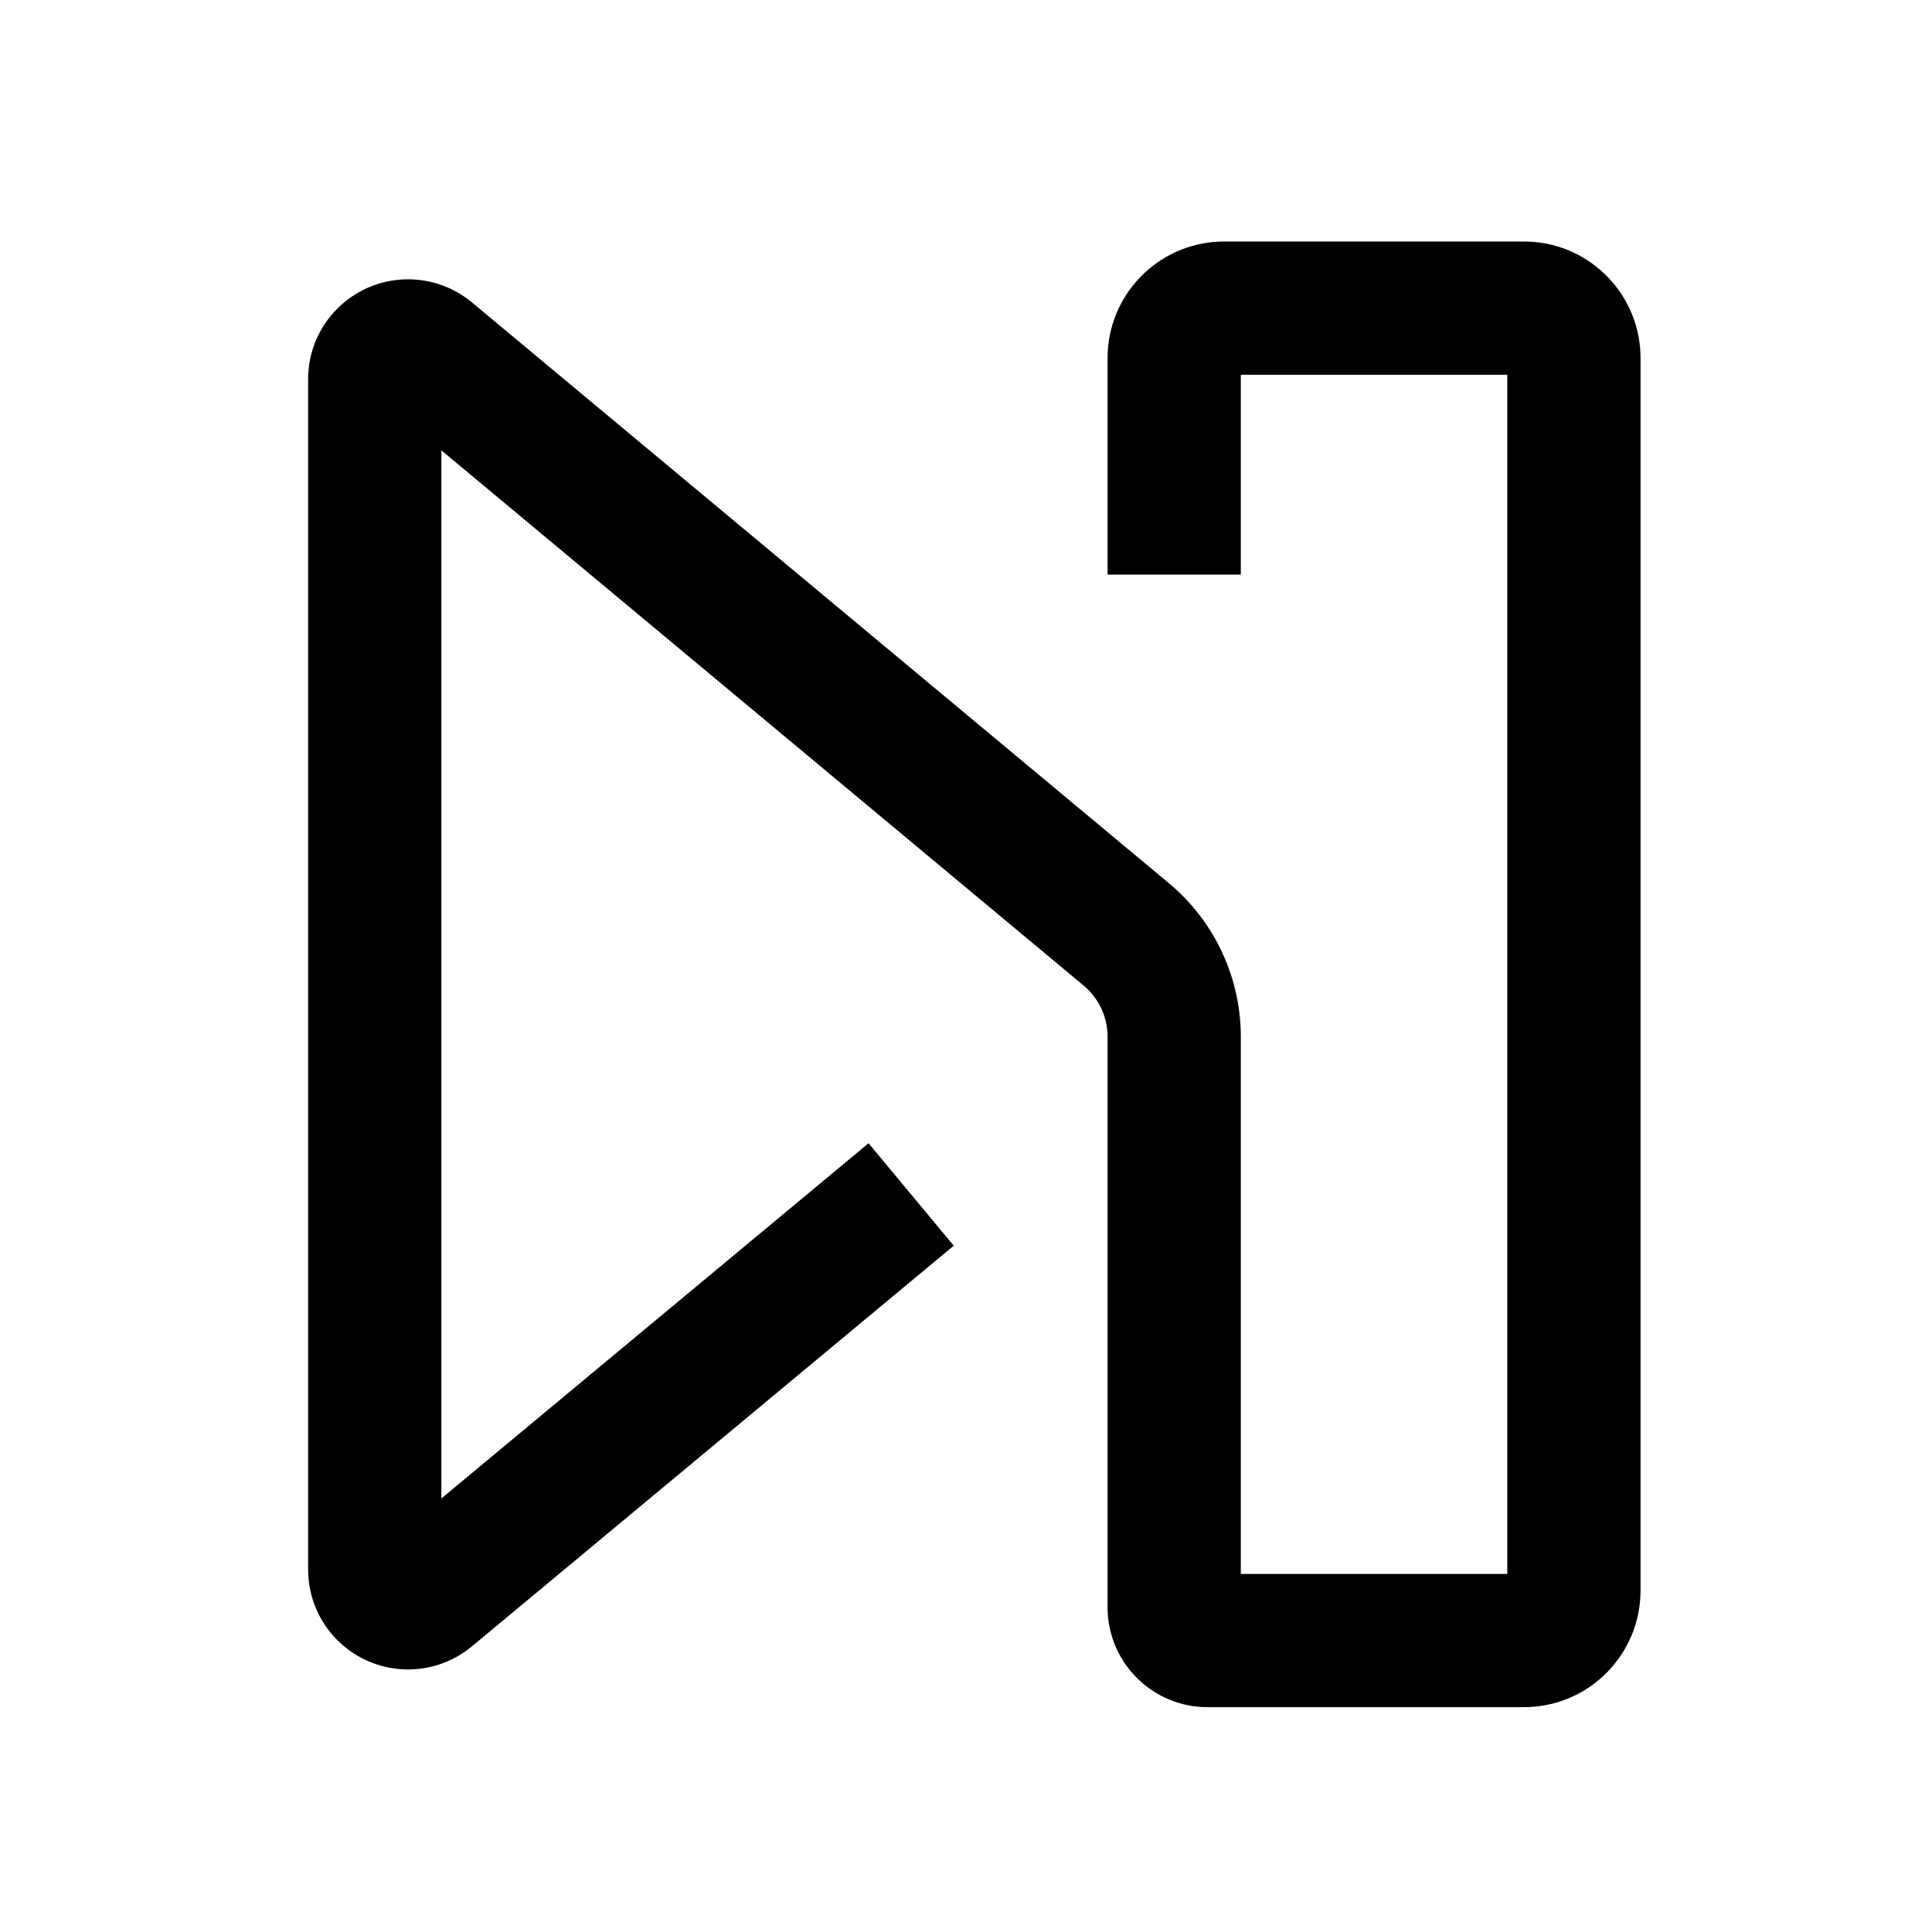 <?xml version="1.0" encoding="UTF-8"?><svg viewBox="0 0 116 116" version="1.1" xmlns="http://www.w3.org/2000/svg" xmlns:xlink="http://www.w3.org/1999/xlink">
  <title>next</title>
  <g id="next" stroke="none" stroke-width="1" fill="none" fill-rule="evenodd">
    <path d="M91.5,14.5 C95.285,14.5 98.369,17.505 98.496,21.259 L98.5,21.5 L98.5,95.5 C98.5,99.285 95.495,102.369 91.741,102.496 L91.5,102.5 L72.5,102.5 C69.262,102.5 66.622,99.934 66.504,96.725 L66.5,96.5 L66.5,62.247 C66.5,61.139 66.041,60.084 65.238,59.331 L65.061,59.174 L26.5,27.04 L26.5,89.97 L52.149,68.642 L57.264,74.793 L28.336,98.849 C25.788,100.968 22.005,100.62 19.887,98.072 C19.05,97.066 18.567,95.817 18.507,94.515 L18.5,94.236 L18.5,22.77 C18.5,19.456 21.186,16.77 24.5,16.77 C25.81,16.77 27.081,17.199 28.122,17.986 L28.341,18.161 L70.182,53.028 C72.827,55.232 74.393,58.462 74.495,61.892 L74.5,62.247 L74.5,94.5 L90.5,94.5 L90.5,22.5 L74.5,22.5 L74.5,34.5 L66.5,34.5 L66.5,21.5 C66.5,17.715 69.505,14.631 73.259,14.504 L73.5,14.5 L91.5,14.5 Z" id="Path" fill="#000000" fill-rule="nonzero"></path>
  </g>
</svg>

